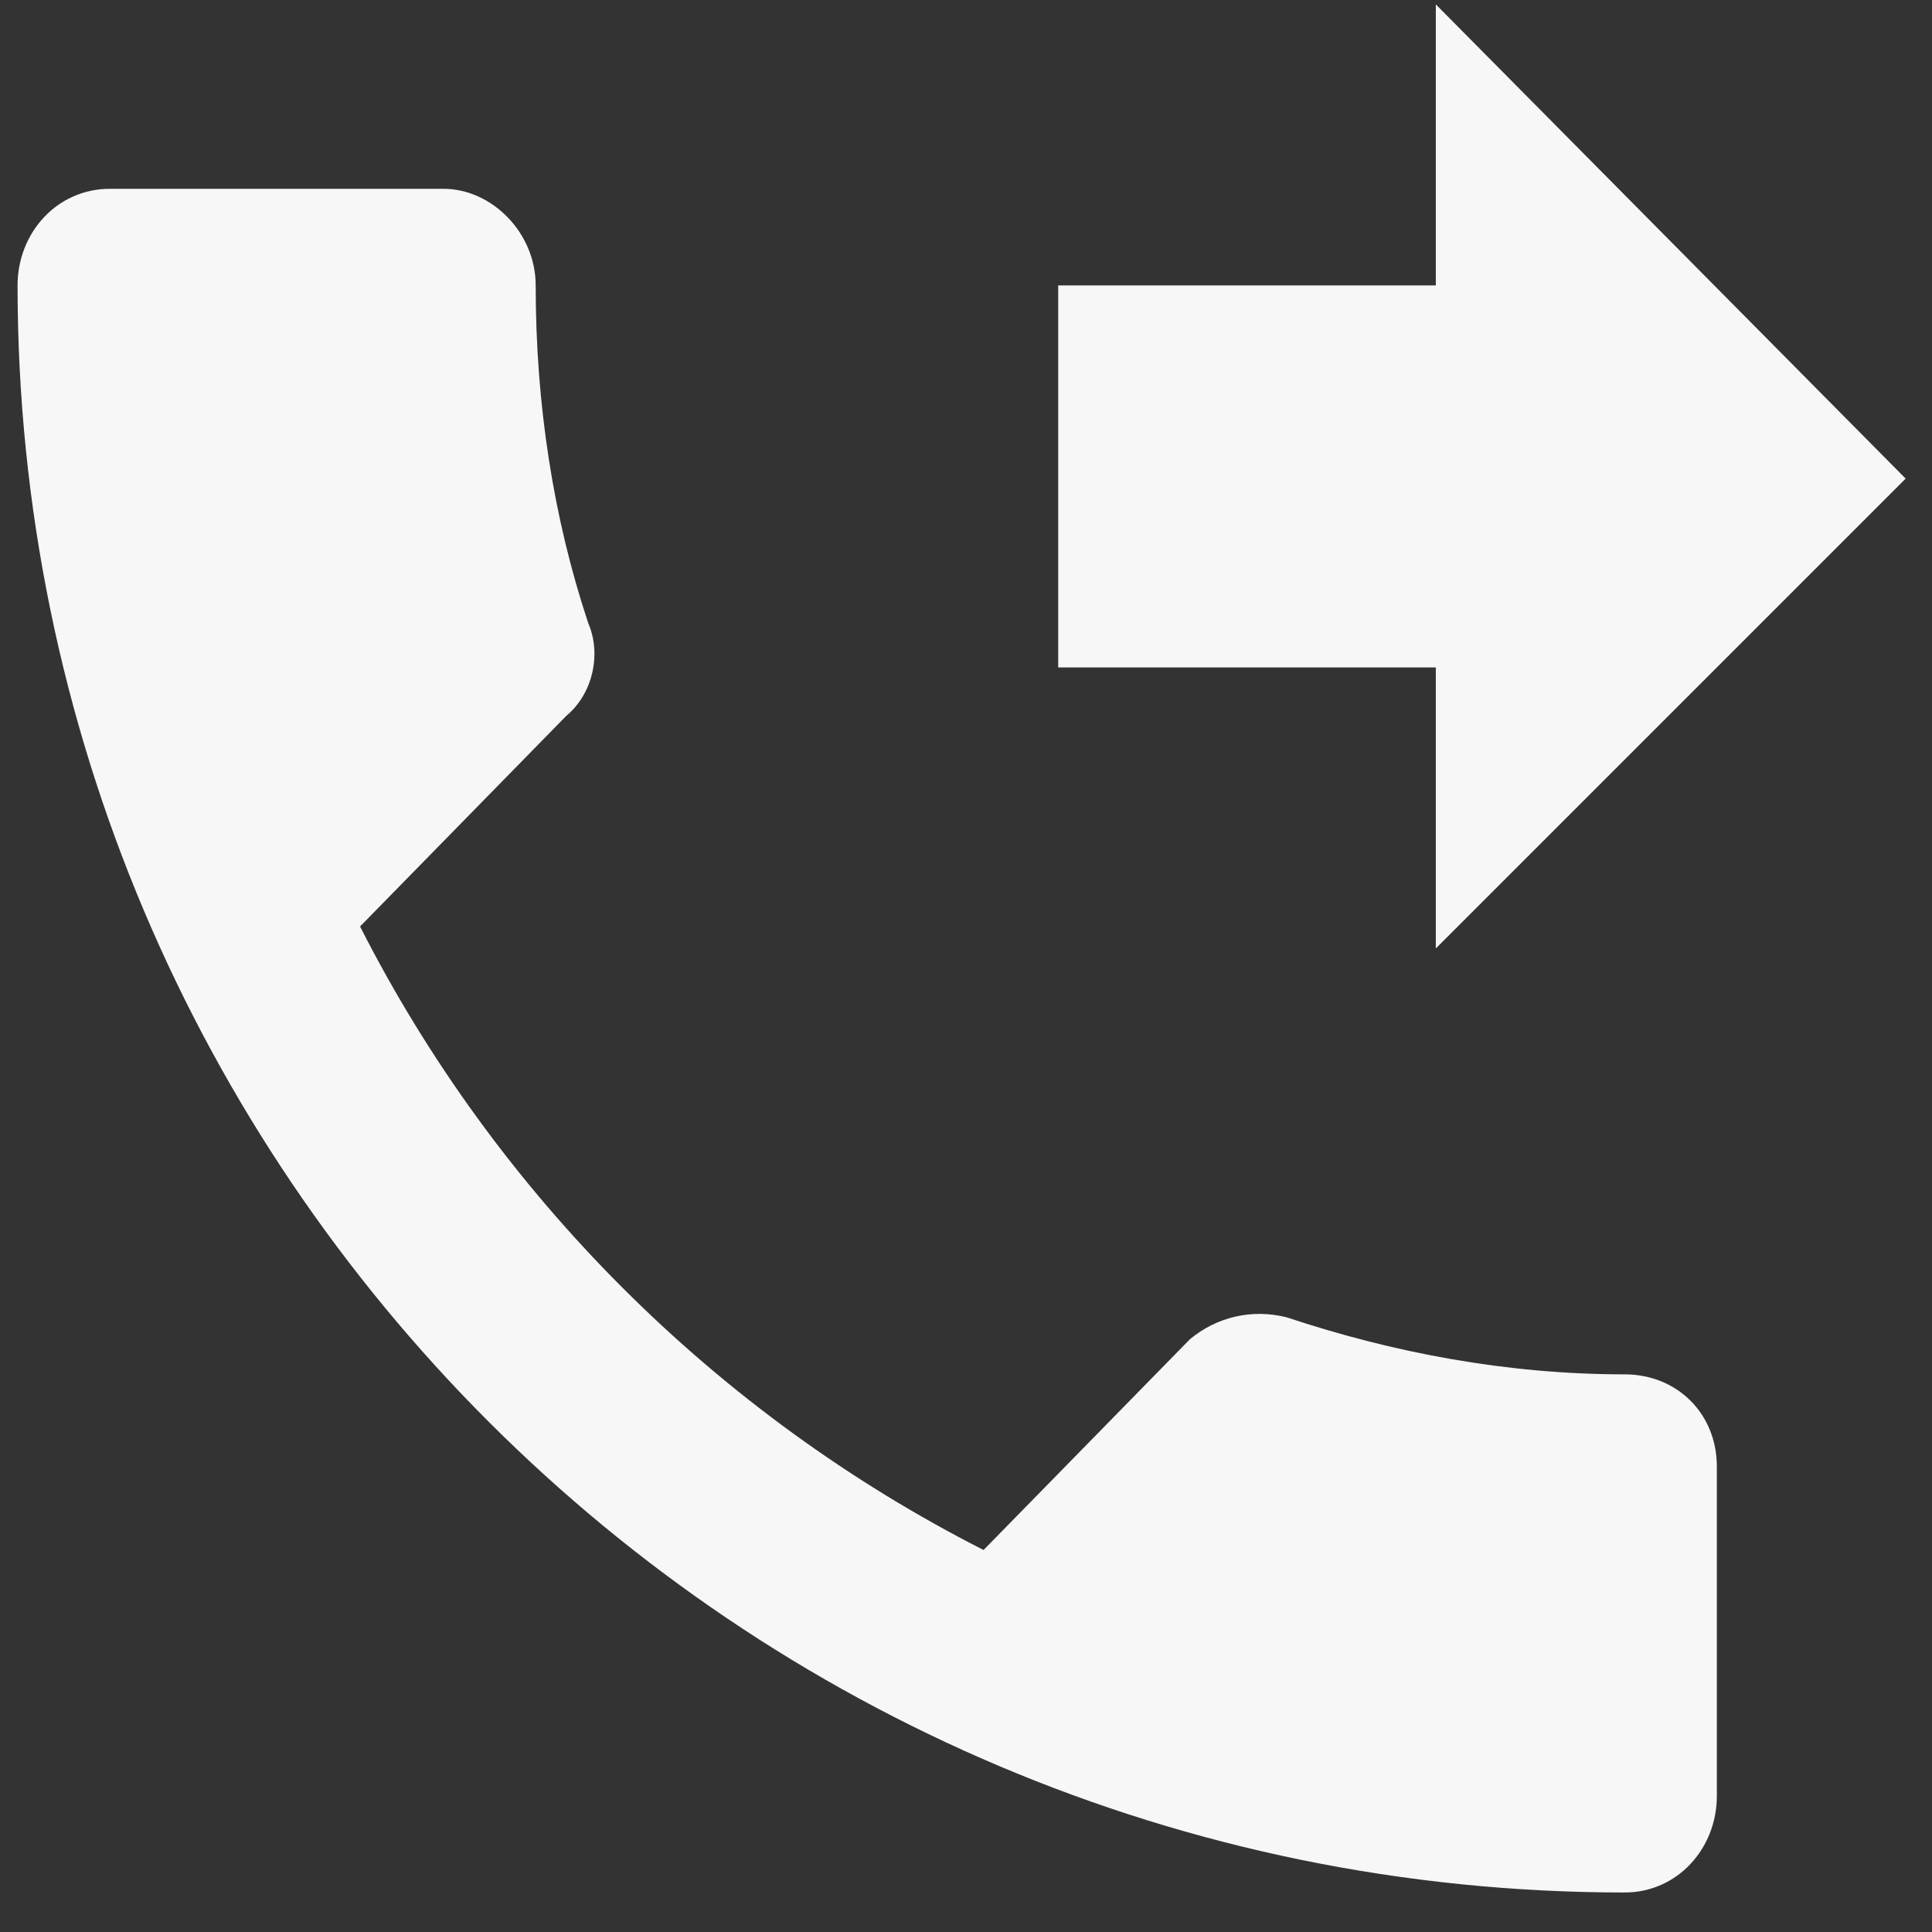 <svg version="1.2" xmlns="http://www.w3.org/2000/svg" viewBox="0 0 44 44" width="44" height="44"><rect x="0" y="0" width="44" height="44" fill="#333333" stroke="none"/><defs><clipPath clipPathUnits="userSpaceOnUse" id="cp1"><path d="m-522-7405h1366v9096h-1366z"/></clipPath></defs><style>.a{fill:#f7f7f7}</style><g clip-path="url(#cp1)"><path class="a" d="m32.7 21.6l10.7-10.7-10.7-10.8v6.4h-8.6v8.7h8.6zm4.3 9.7c-2.7 0-5.3-0.5-7.7-1.3-0.8-0.2-1.6 0-2.2 0.5l-4.7 4.8c-6.1-3.1-11.1-8.1-14.2-14.2l4.7-4.8c0.6-0.5 0.8-1.4 0.5-2.1-0.8-2.4-1.2-5-1.2-7.7 0-1.2-1-2.2-2.1-2.2h-7.6c-1.2 0-2.1 1-2.1 2.2 0 20.2 16.4 36.6 36.6 36.6 1.2 0 2.1-1 2.1-2.2v-7.5c0-1.2-0.9-2.1-2.1-2.1z"/></g></svg>
